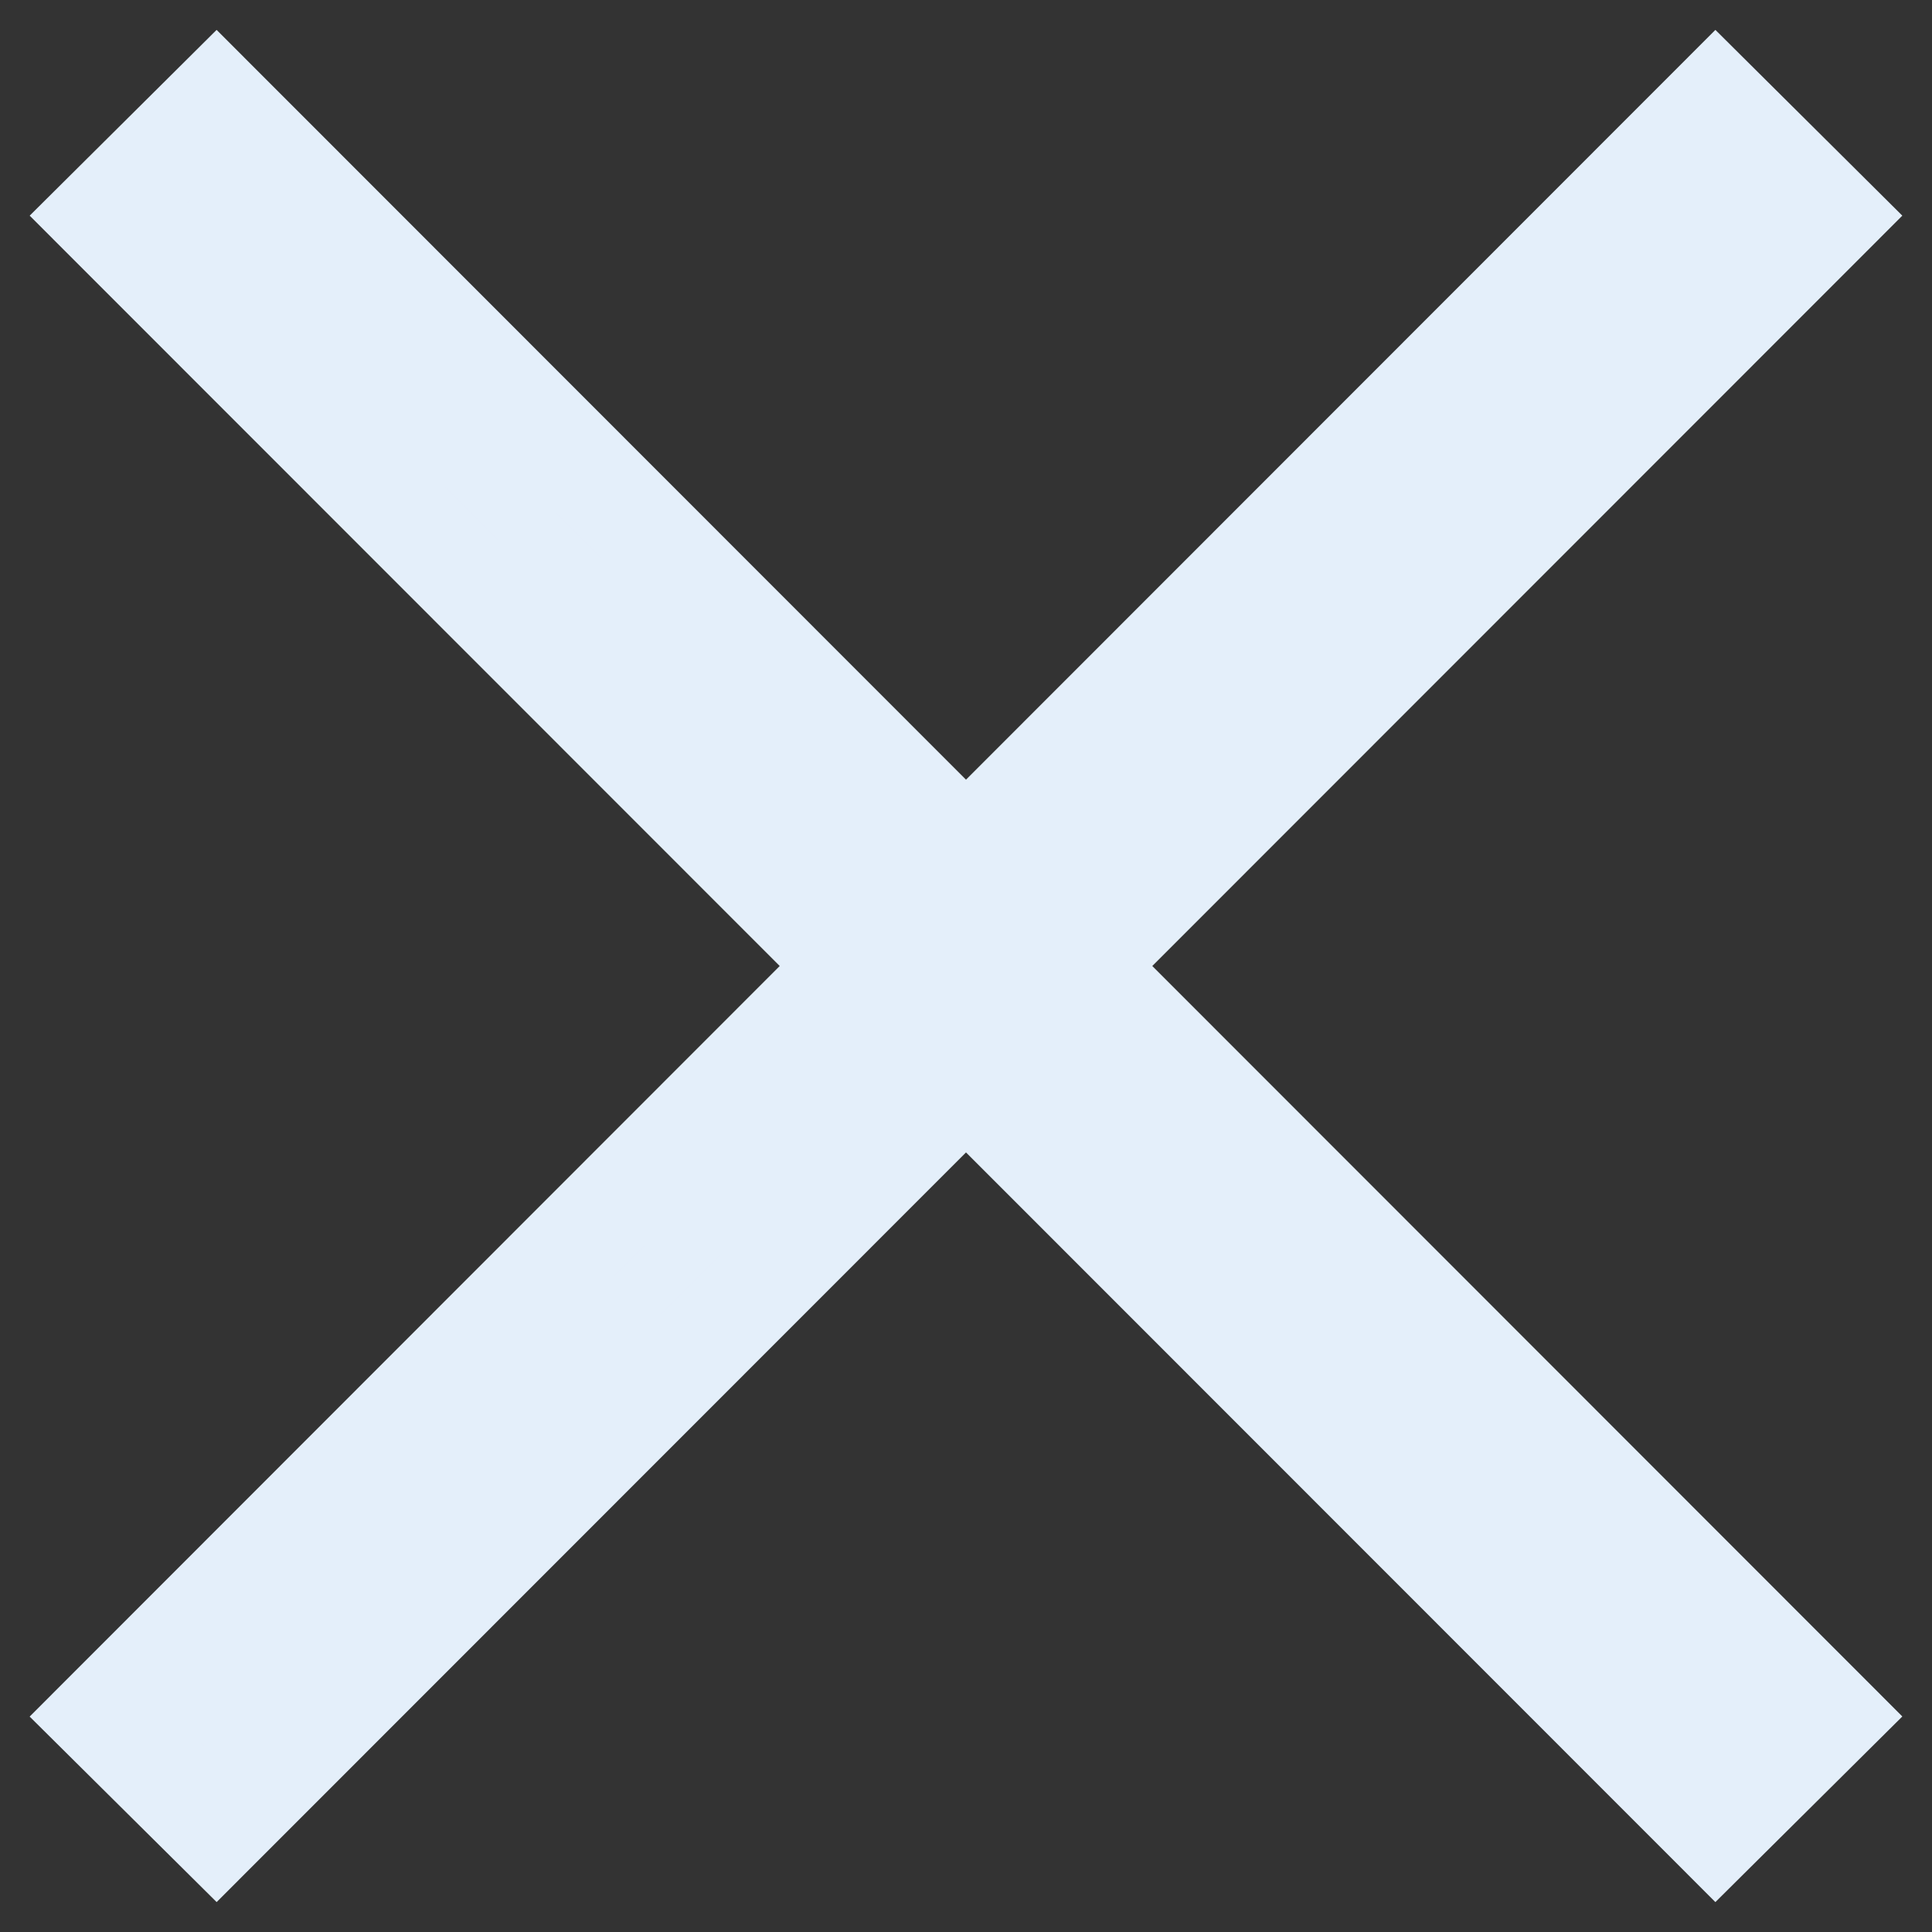<svg id="cross" width="19" height="19" fill="none" xmlns="http://www.w3.org/2000/svg"><rect width="100%" height="100%" fill="#333333" stroke="none"/><g id="SVGRepo_iconCarrier"><path id="Vector" d="M16.871 1 9.5 8.375 2.129 1 1 2.122 8.375 9.5 1 16.88 2.129 18 9.5 10.626 16.871 18 18 16.879 10.625 9.5 18 2.122 16.871 1Z" fill="#E4EFFA" stroke="#E4EFFA"/></g></svg>